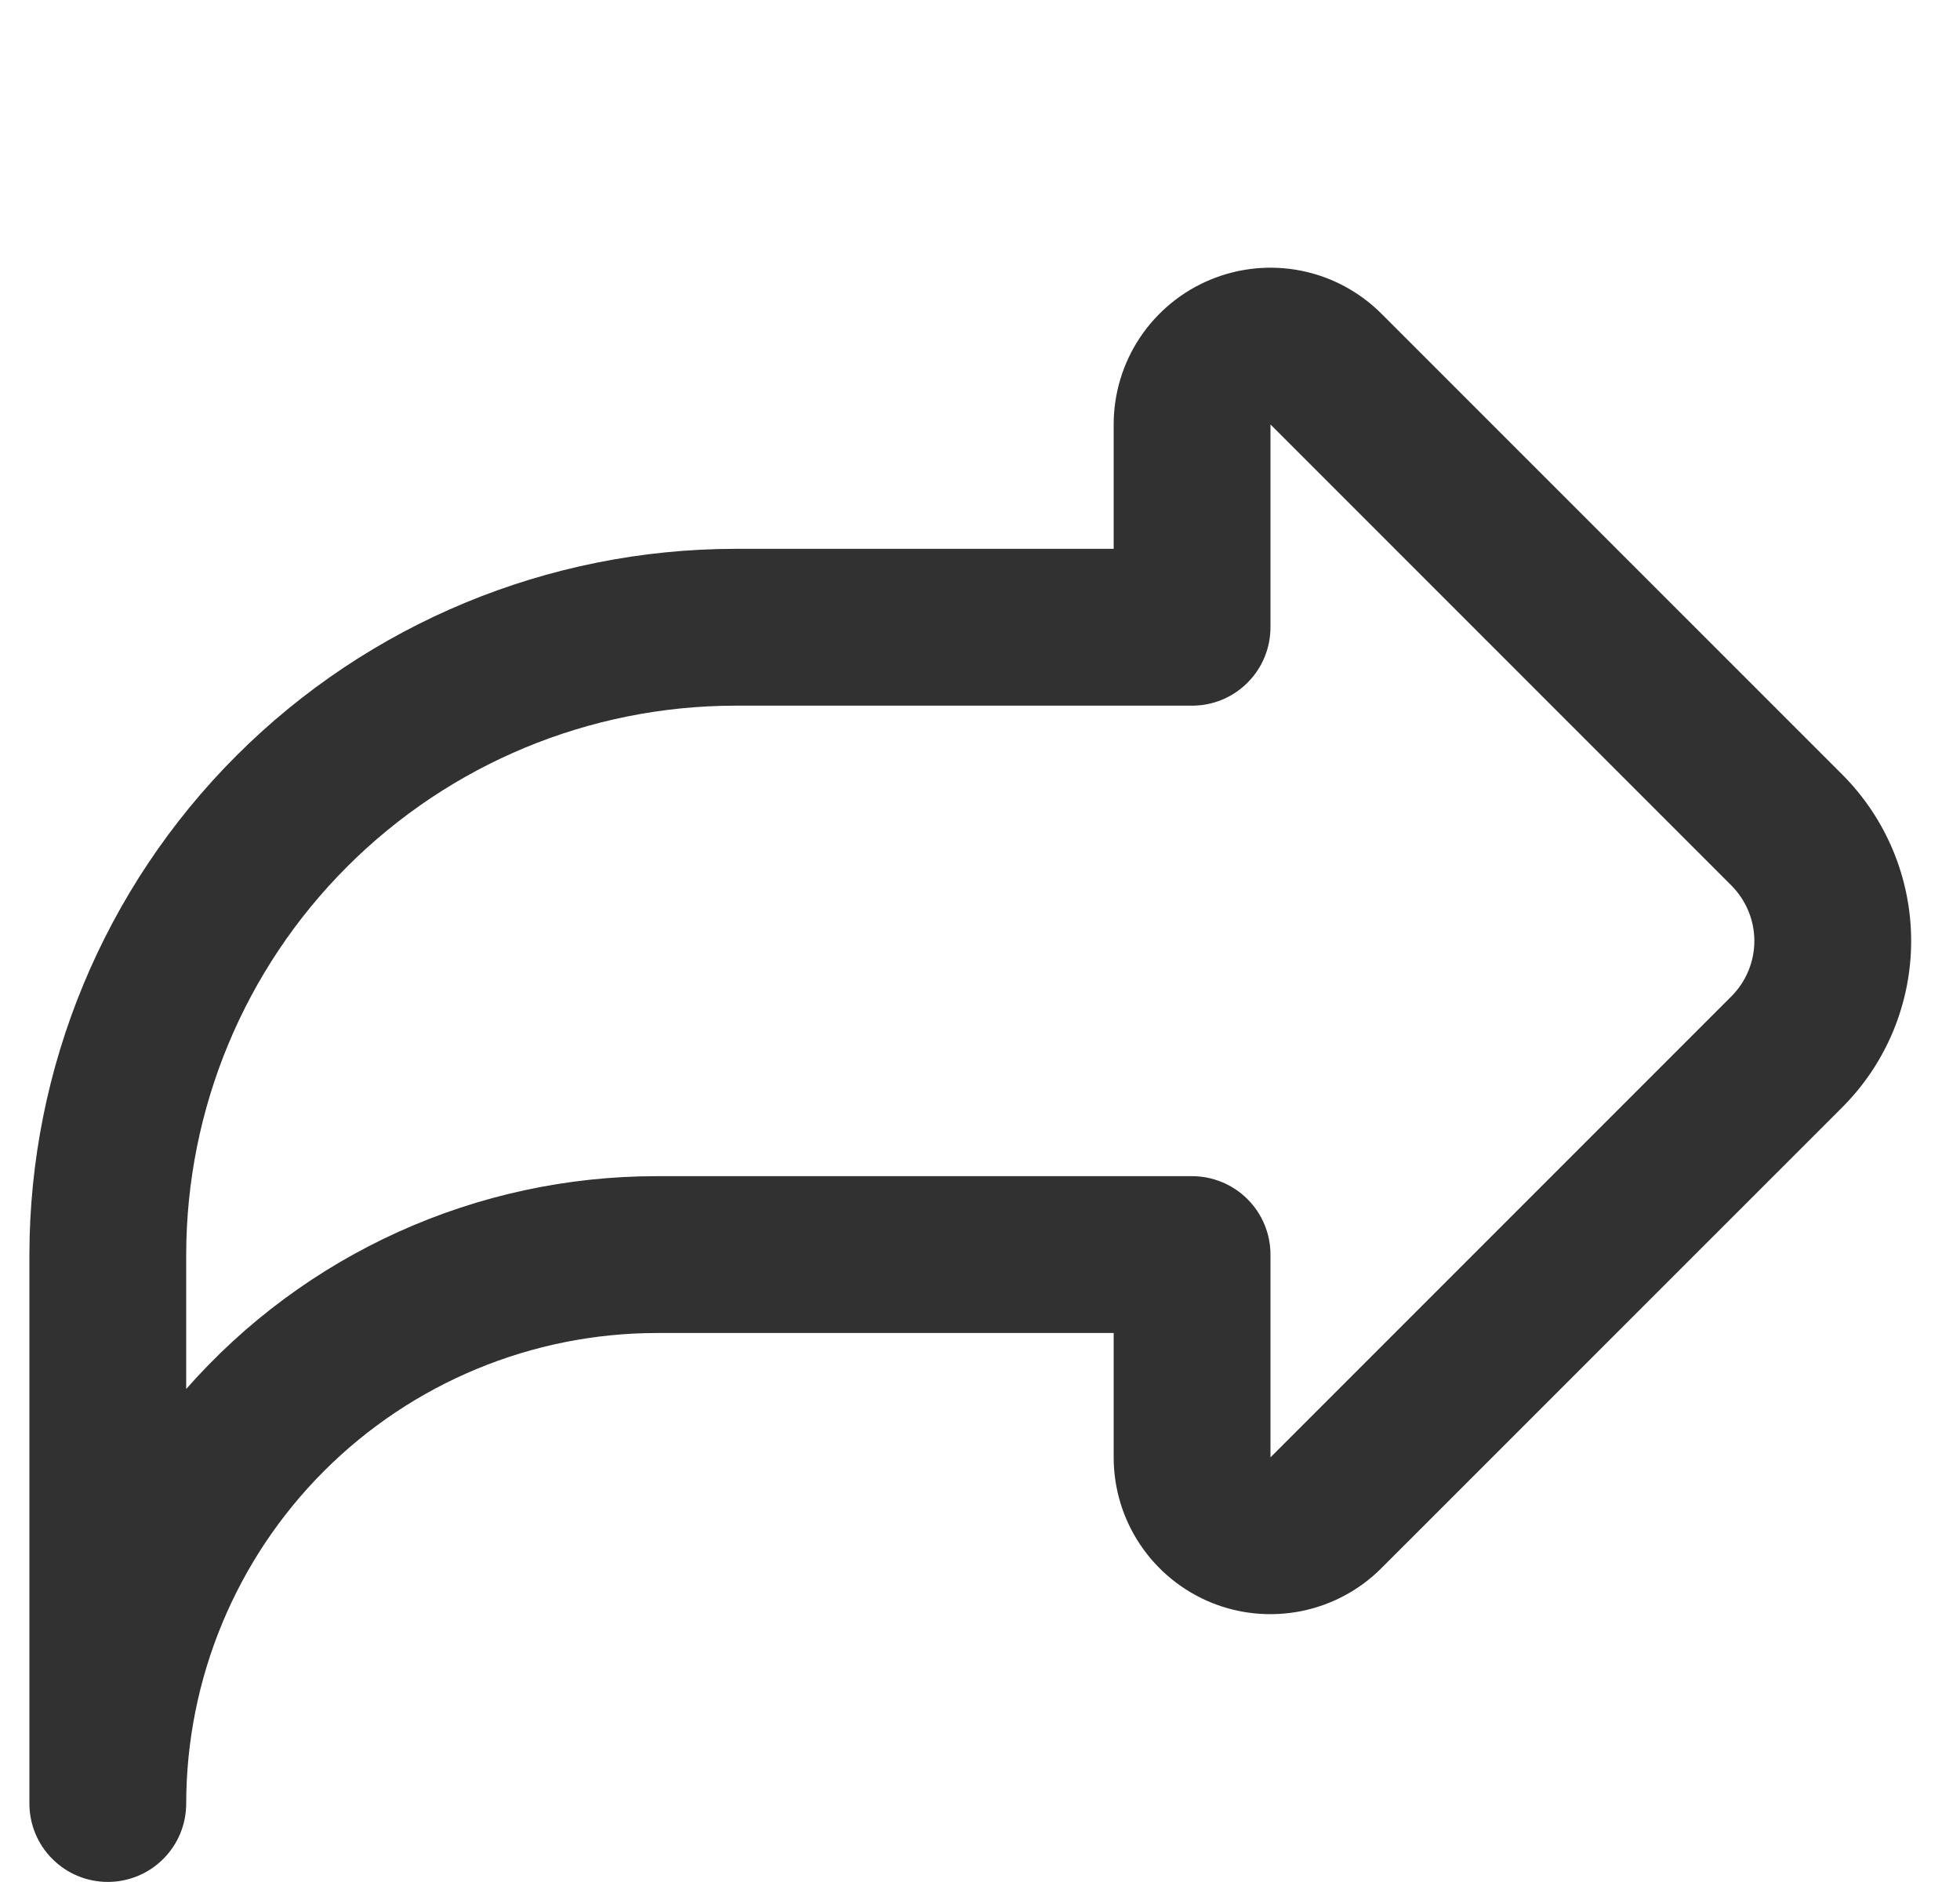 <svg width="25" height="24" viewBox="0 0 25 24" fill="none" xmlns="http://www.w3.org/2000/svg">
<g clip-path="url(#clip0_9_258)">
<path d="M0.375 22.999V15.999C0.378 13.613 1.327 11.325 3.014 9.638C4.701 7.951 6.989 7.002 9.375 6.999H14.205V5.413C14.205 5.018 14.322 4.631 14.542 4.302C14.762 3.974 15.074 3.717 15.44 3.566C15.805 3.415 16.207 3.375 16.595 3.452C16.983 3.529 17.339 3.72 17.619 3.999L23.499 9.878C24.061 10.441 24.377 11.204 24.377 11.999C24.377 12.795 24.061 13.558 23.499 14.12L17.619 19.999C17.339 20.279 16.983 20.469 16.595 20.546C16.207 20.623 15.805 20.584 15.44 20.433C15.074 20.281 14.762 20.025 14.542 19.696C14.322 19.367 14.205 18.981 14.205 18.585V16.999H8.375C6.784 17.001 5.259 17.634 4.134 18.758C3.009 19.883 2.377 21.408 2.375 22.999C2.375 23.265 2.27 23.519 2.082 23.706C1.895 23.894 1.64 23.999 1.375 23.999C1.11 23.999 0.855 23.894 0.668 23.706C0.48 23.519 0.375 23.265 0.375 22.999ZM16.205 7.999C16.205 8.264 16.1 8.519 15.912 8.706C15.725 8.894 15.47 8.999 15.205 8.999H9.375C7.519 9.001 5.74 9.74 4.428 11.052C3.115 12.364 2.377 14.143 2.375 15.999V17.713C3.125 16.86 4.047 16.177 5.082 15.709C6.117 15.241 7.239 14.999 8.375 14.999H15.205C15.47 14.999 15.725 15.105 15.912 15.292C16.1 15.48 16.205 15.734 16.205 15.999V18.585L22.084 12.706C22.271 12.519 22.377 12.264 22.377 11.999C22.377 11.734 22.271 11.48 22.084 11.292L16.205 5.413V7.999Z" fill="#313131"/>
</g>
<defs>
<clipPath id="clip0_9_258">
<rect width="24" height="24" fill="white" transform="translate(0.375)"/>
</clipPath>
</defs>
</svg>
